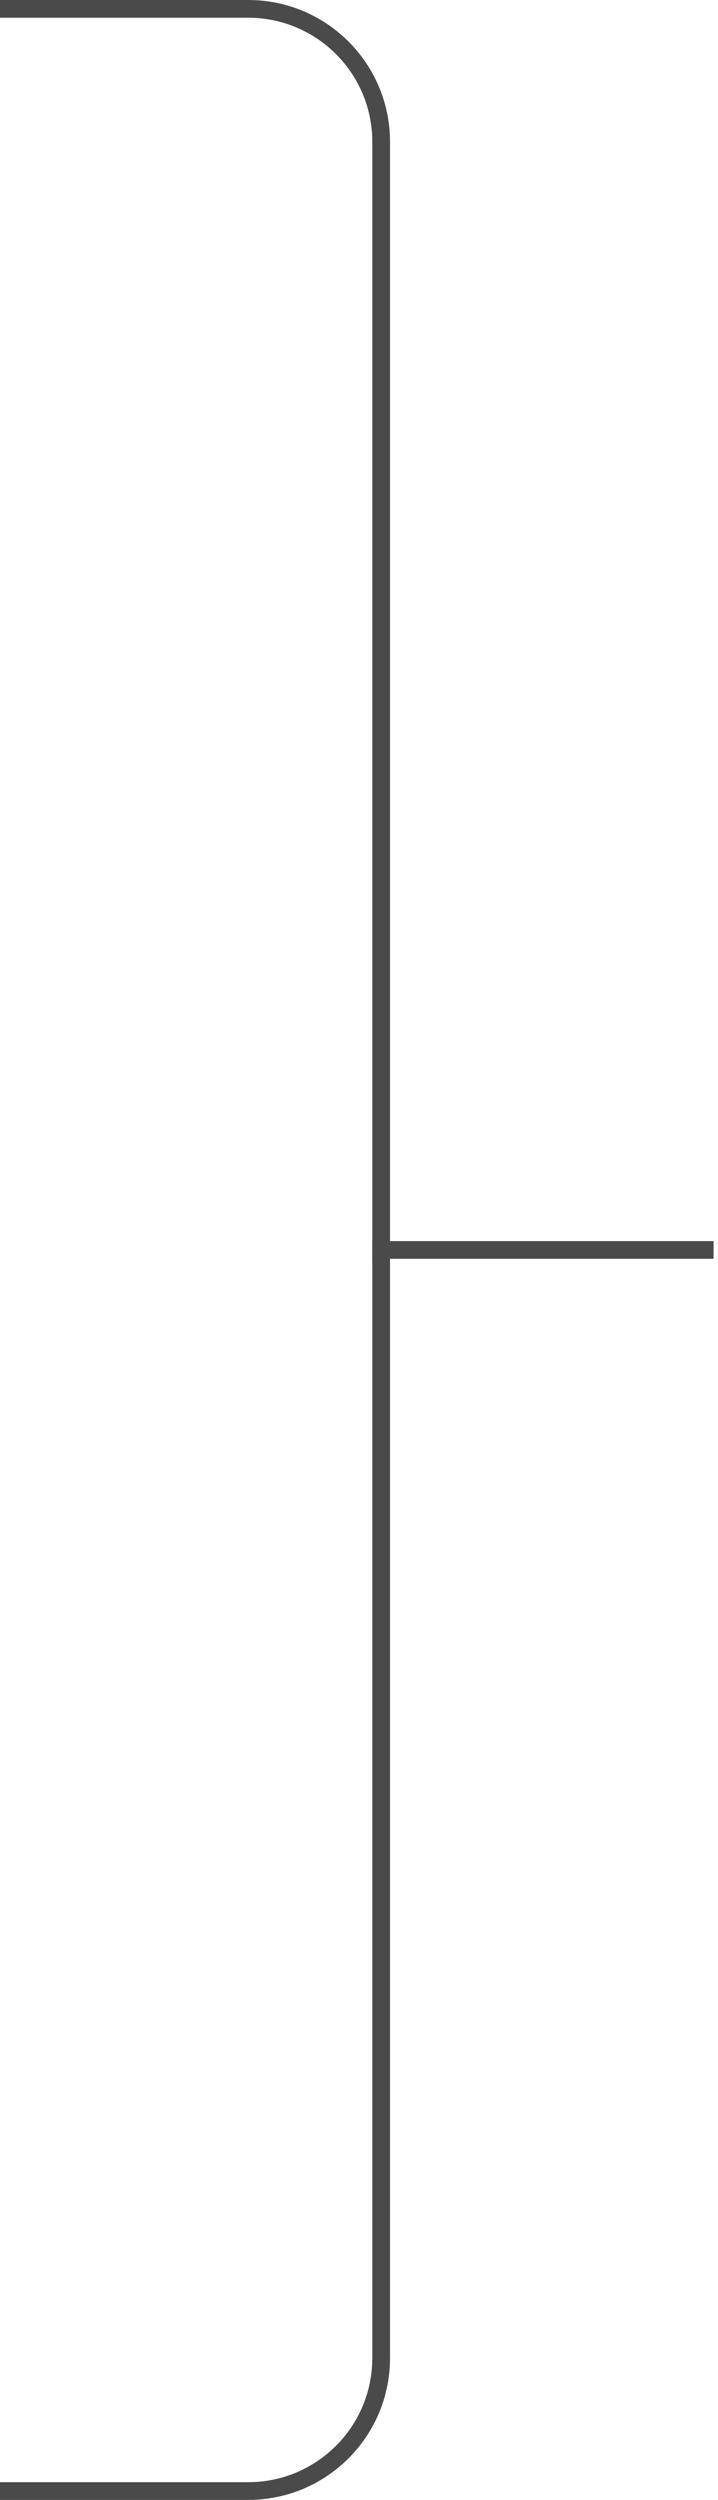 <svg width="81" height="282" viewBox="0 0 81 282" fill="none" xmlns="http://www.w3.org/2000/svg">
<path d="M0 1H28C36.284 1 43 7.716 43 16V141" stroke="#4A4A4A" stroke-width="2" stroke-linejoin="round"/>
<path d="M0 281H28C36.284 281 43 274.284 43 266V141" stroke="#4A4A4A" stroke-width="2" stroke-linejoin="round"/>
<path d="M42 141H80.5" stroke="#4A4A4A" stroke-width="2" stroke-linejoin="round"/>
</svg>

